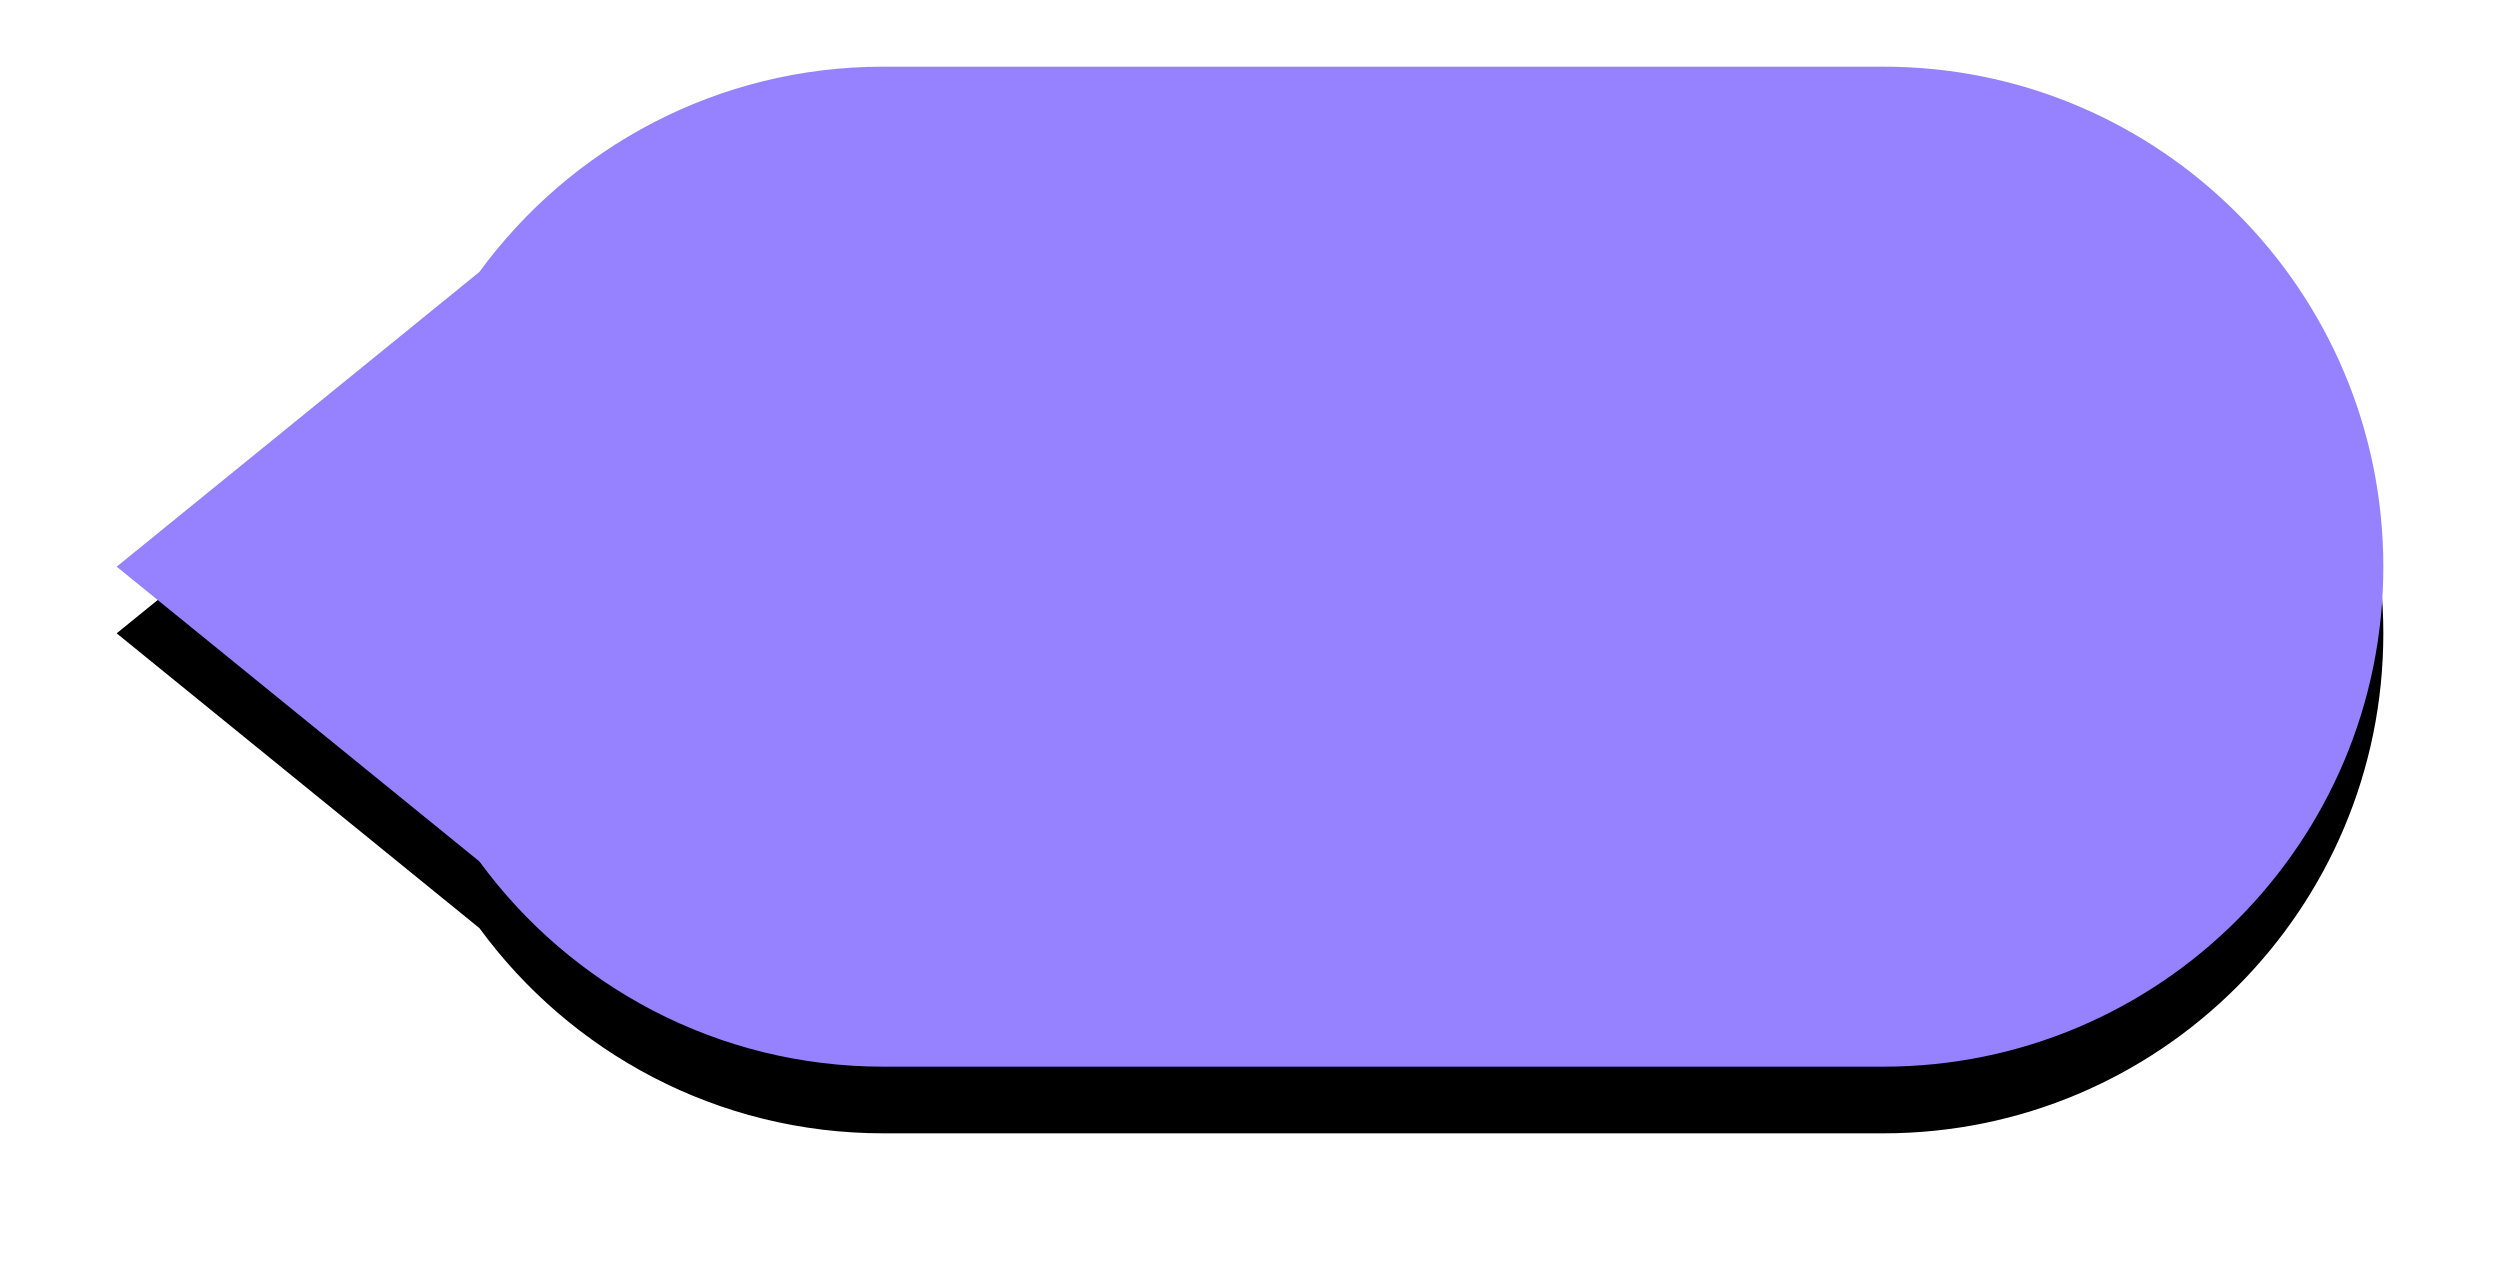 <svg xmlns="http://www.w3.org/2000/svg" xmlns:xlink="http://www.w3.org/1999/xlink" width="75" height="38" viewBox="0 0 75 38">
    <defs>
        <filter id="prefix__a" width="120.6%" height="146.7%" x="-10.3%" y="-16.7%" filterUnits="objectBoundingBox">
            <feOffset dy="2" in="SourceAlpha" result="shadowOffsetOuter1"/>
            <feGaussianBlur in="shadowOffsetOuter1" result="shadowBlurOuter1" stdDeviation="2"/>
            <feColorMatrix in="shadowBlurOuter1" values="0 0 0 0 0.871 0 0 0 0 0.81 0 0 0 0 1 0 0 0 1 0"/>
        </filter>
        <path id="prefix__b" d="M53.5 0c8.284 0 15 6.716 15 15 0 8.284-6.716 15-15 15h-30c-4.977 0-9.388-2.424-12.117-6.156L.5 15l10.881-8.841C14.11 2.425 18.521 0 23.5 0h30z"/>
    </defs>
    <g fill="none" fill-rule="evenodd" transform="translate(3 2)">
        <use fill="#000" filter="url(#prefix__a)" xlink:href="#prefix__b"/>
        <use fill="#9681FF" xlink:href="#prefix__b"/>
    </g>
</svg>

